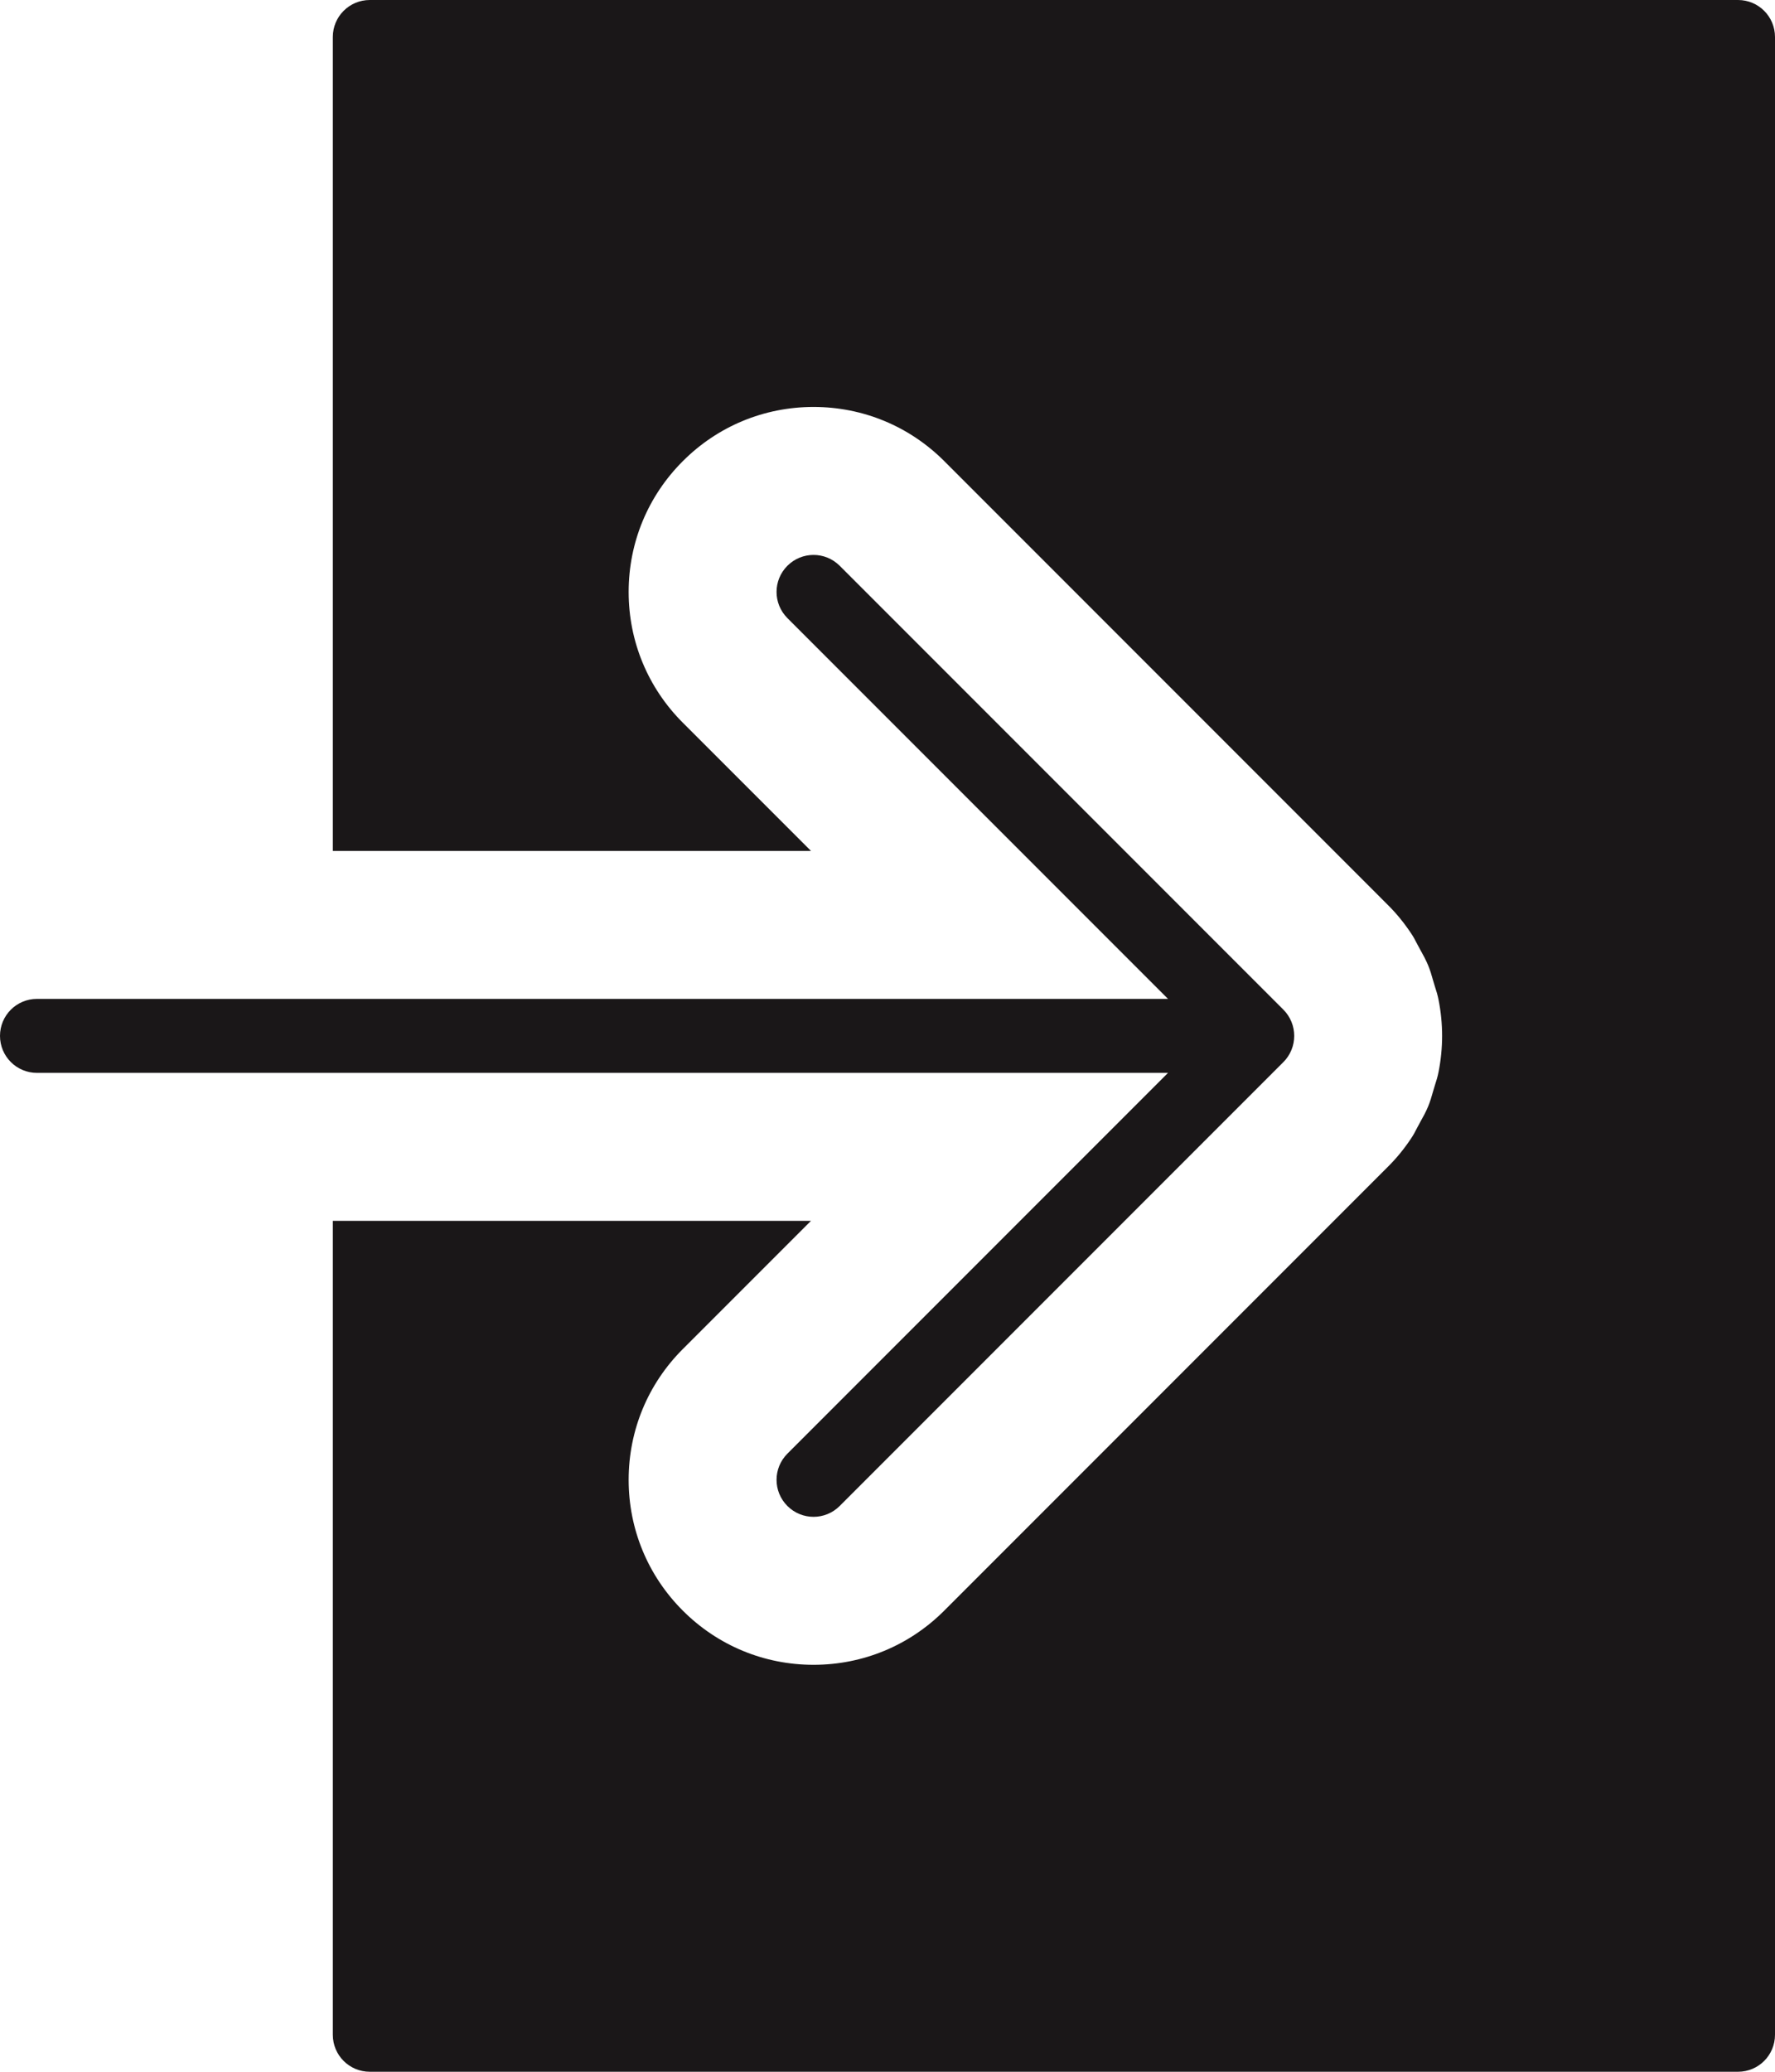 <?xml version="1.0" encoding="UTF-8" standalone="no"?>
<svg width="48px" height="56px" viewBox="0 0 48 56" version="1.1" xmlns="http://www.w3.org/2000/svg" xmlns:xlink="http://www.w3.org/1999/xlink" xmlns:sketch="http://www.bohemiancoding.com/sketch/ns">
    <!-- Generator: Sketch 3.2.2 (9983) - http://www.bohemiancoding.com/sketch -->
    <title>335 - Enter (Solid)</title>
    <desc>Created with Sketch.</desc>
    <defs></defs>
    <g id="Page-1" stroke="none" stroke-width="1" fill="none" fill-rule="evenodd" sketch:type="MSPage">
        <g id="Icons" sketch:type="MSArtboardGroup" transform="translate(-724, -839)" fill="#1A1718">
            <g id="335---Enter-(Solid)" sketch:type="MSLayerGroup" transform="translate(724, 839)">
                <path d="M21.293,39.293 C20.902,39.684 20.902,40.316 21.293,40.707 C21.488,40.902 21.744,41 22,41 C22.256,41 22.512,40.902 22.707,40.707 L34.706,28.708 C34.799,28.616 34.872,28.505 34.923,28.382 C35.024,28.138 35.024,27.862 34.923,27.618 C34.872,27.495 34.799,27.384 34.706,27.292 L22.707,15.293 C22.316,14.902 21.684,14.902 21.293,15.293 C20.902,15.684 20.902,16.316 21.293,16.707 L31.586,27 L1,27 C0.447,27 0,27.447 0,28 C0,28.553 0.447,29 1,29 L31.586,29 L21.293,39.293" id="Fill-722" sketch:type="MSShapeGroup"></path>
                <path d="M47,0 L10,0 C9.447,0 9,0.447 9,1 L9,23 L21.93,23 L18.465,19.535 C17.521,18.592 17,17.336 17,16 C17,14.664 17.521,13.408 18.465,12.465 C19.408,11.521 20.664,11 22,11 C23.336,11 24.592,11.521 25.536,12.465 L37.532,24.462 C37.76,24.688 37.971,24.946 38.158,25.227 C38.224,25.323 38.276,25.423 38.327,25.524 L38.421,25.697 C38.492,25.823 38.56,25.95 38.617,26.086 C38.674,26.222 38.715,26.36 38.753,26.499 L38.807,26.678 C38.844,26.79 38.878,26.903 38.901,27.022 C39.03,27.671 39.03,28.329 38.901,28.978 C38.878,29.097 38.844,29.21 38.807,29.322 L38.753,29.501 C38.715,29.64 38.674,29.778 38.618,29.912 C38.559,30.054 38.487,30.186 38.414,30.315 L38.327,30.476 C38.276,30.577 38.224,30.677 38.159,30.772 C37.972,31.054 37.76,31.312 37.53,31.54 L25.535,43.535 C24.592,44.479 23.336,45 22,45 C20.664,45 19.408,44.479 18.464,43.535 C17.521,42.592 17,41.336 17,40 C17,38.664 17.521,37.408 18.465,36.465 L21.93,33 L9,33 L9,55 C9,55.553 9.447,56 10,56 L47,56 C47.553,56 48,55.553 48,55 L48,1 C48,0.447 47.553,0 47,0" id="Fill-723" sketch:type="MSShapeGroup"></path>
            </g>
        </g>
    </g>
</svg>